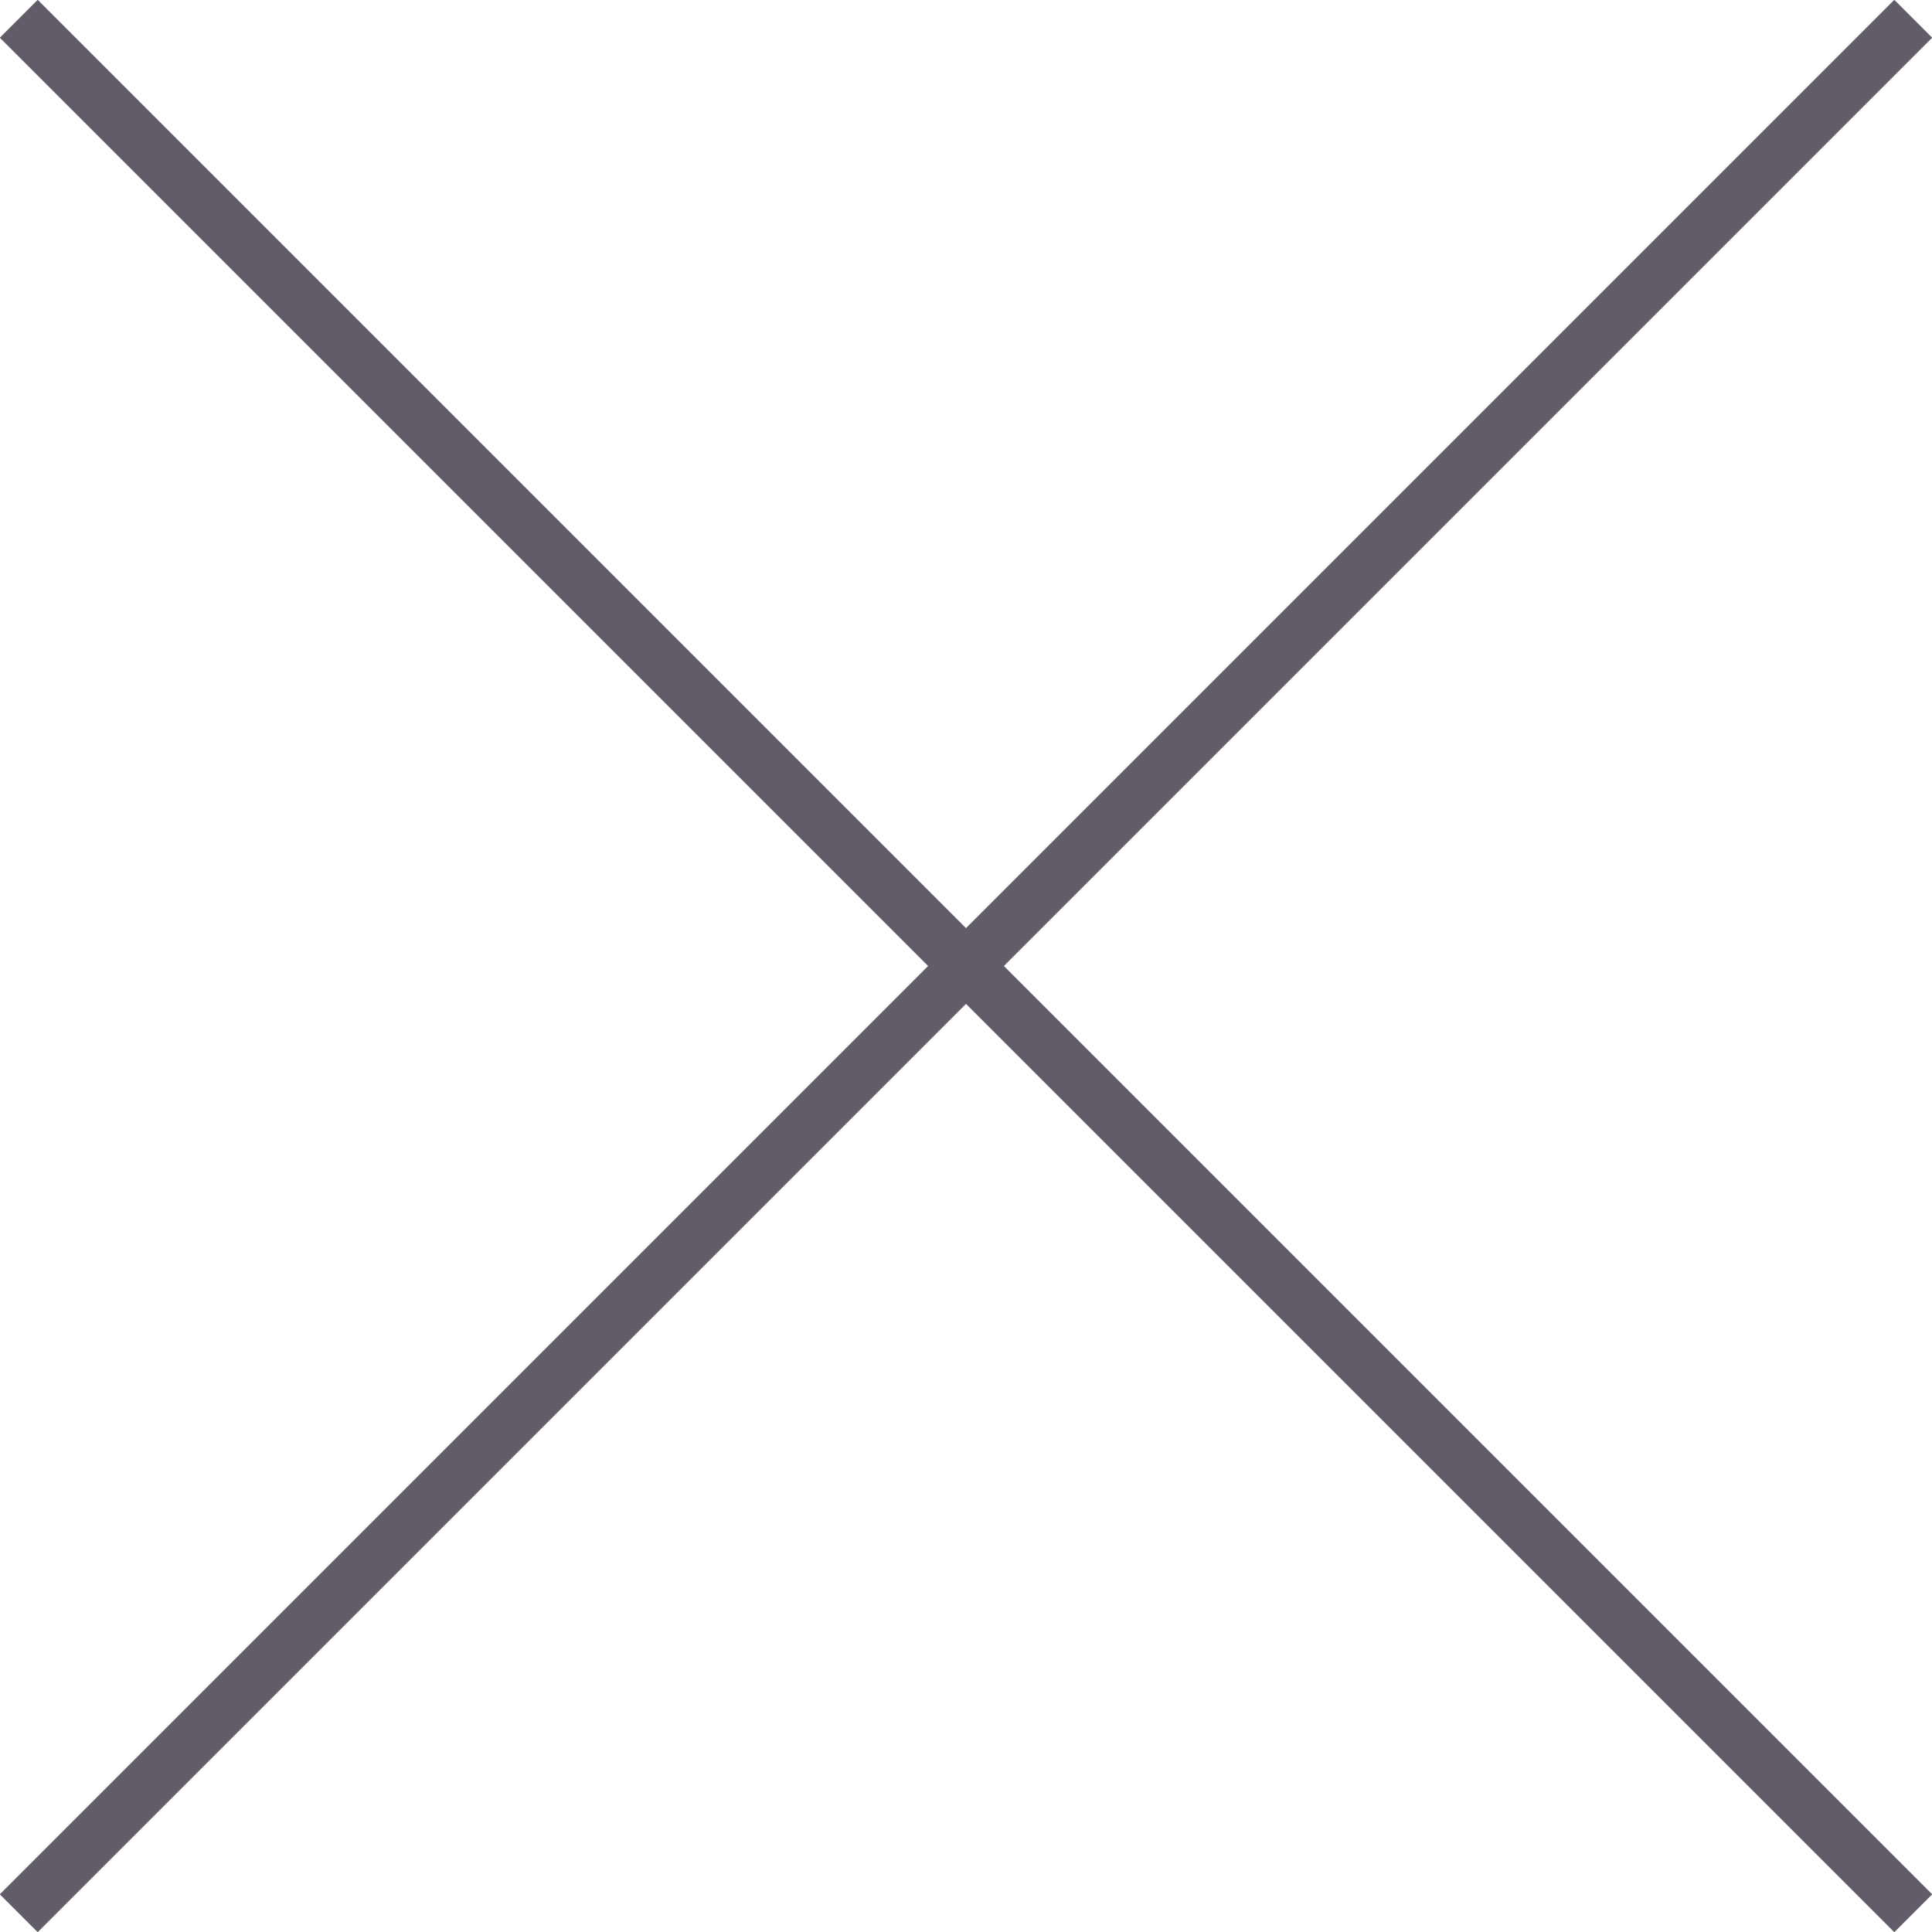 <?xml version="1.0" encoding="utf-8"?>
<!-- Generator: Adobe Illustrator 22.0.1, SVG Export Plug-In . SVG Version: 6.00 Build 0)  -->
<svg version="1.1" id="Capa_1" xmlns="http://www.w3.org/2000/svg" xmlns:xlink="http://www.w3.org/1999/xlink" x="0px" y="0px"
	 viewBox="0 0 72.1 72.1" style="enable-background:new 0 0 72.1 72.1;" xml:space="preserve">
<style type="text/css">
	.st0{fill:none;stroke:#625C68;stroke-width:2;}
</style>
<g>
	<line class="st0" x1="71.4" y1="0.7" x2="0.7" y2="71.4"/>
	<line class="st0" x1="71.4" y1="71.4" x2="0.7" y2="0.7"/>
</g>
</svg>
